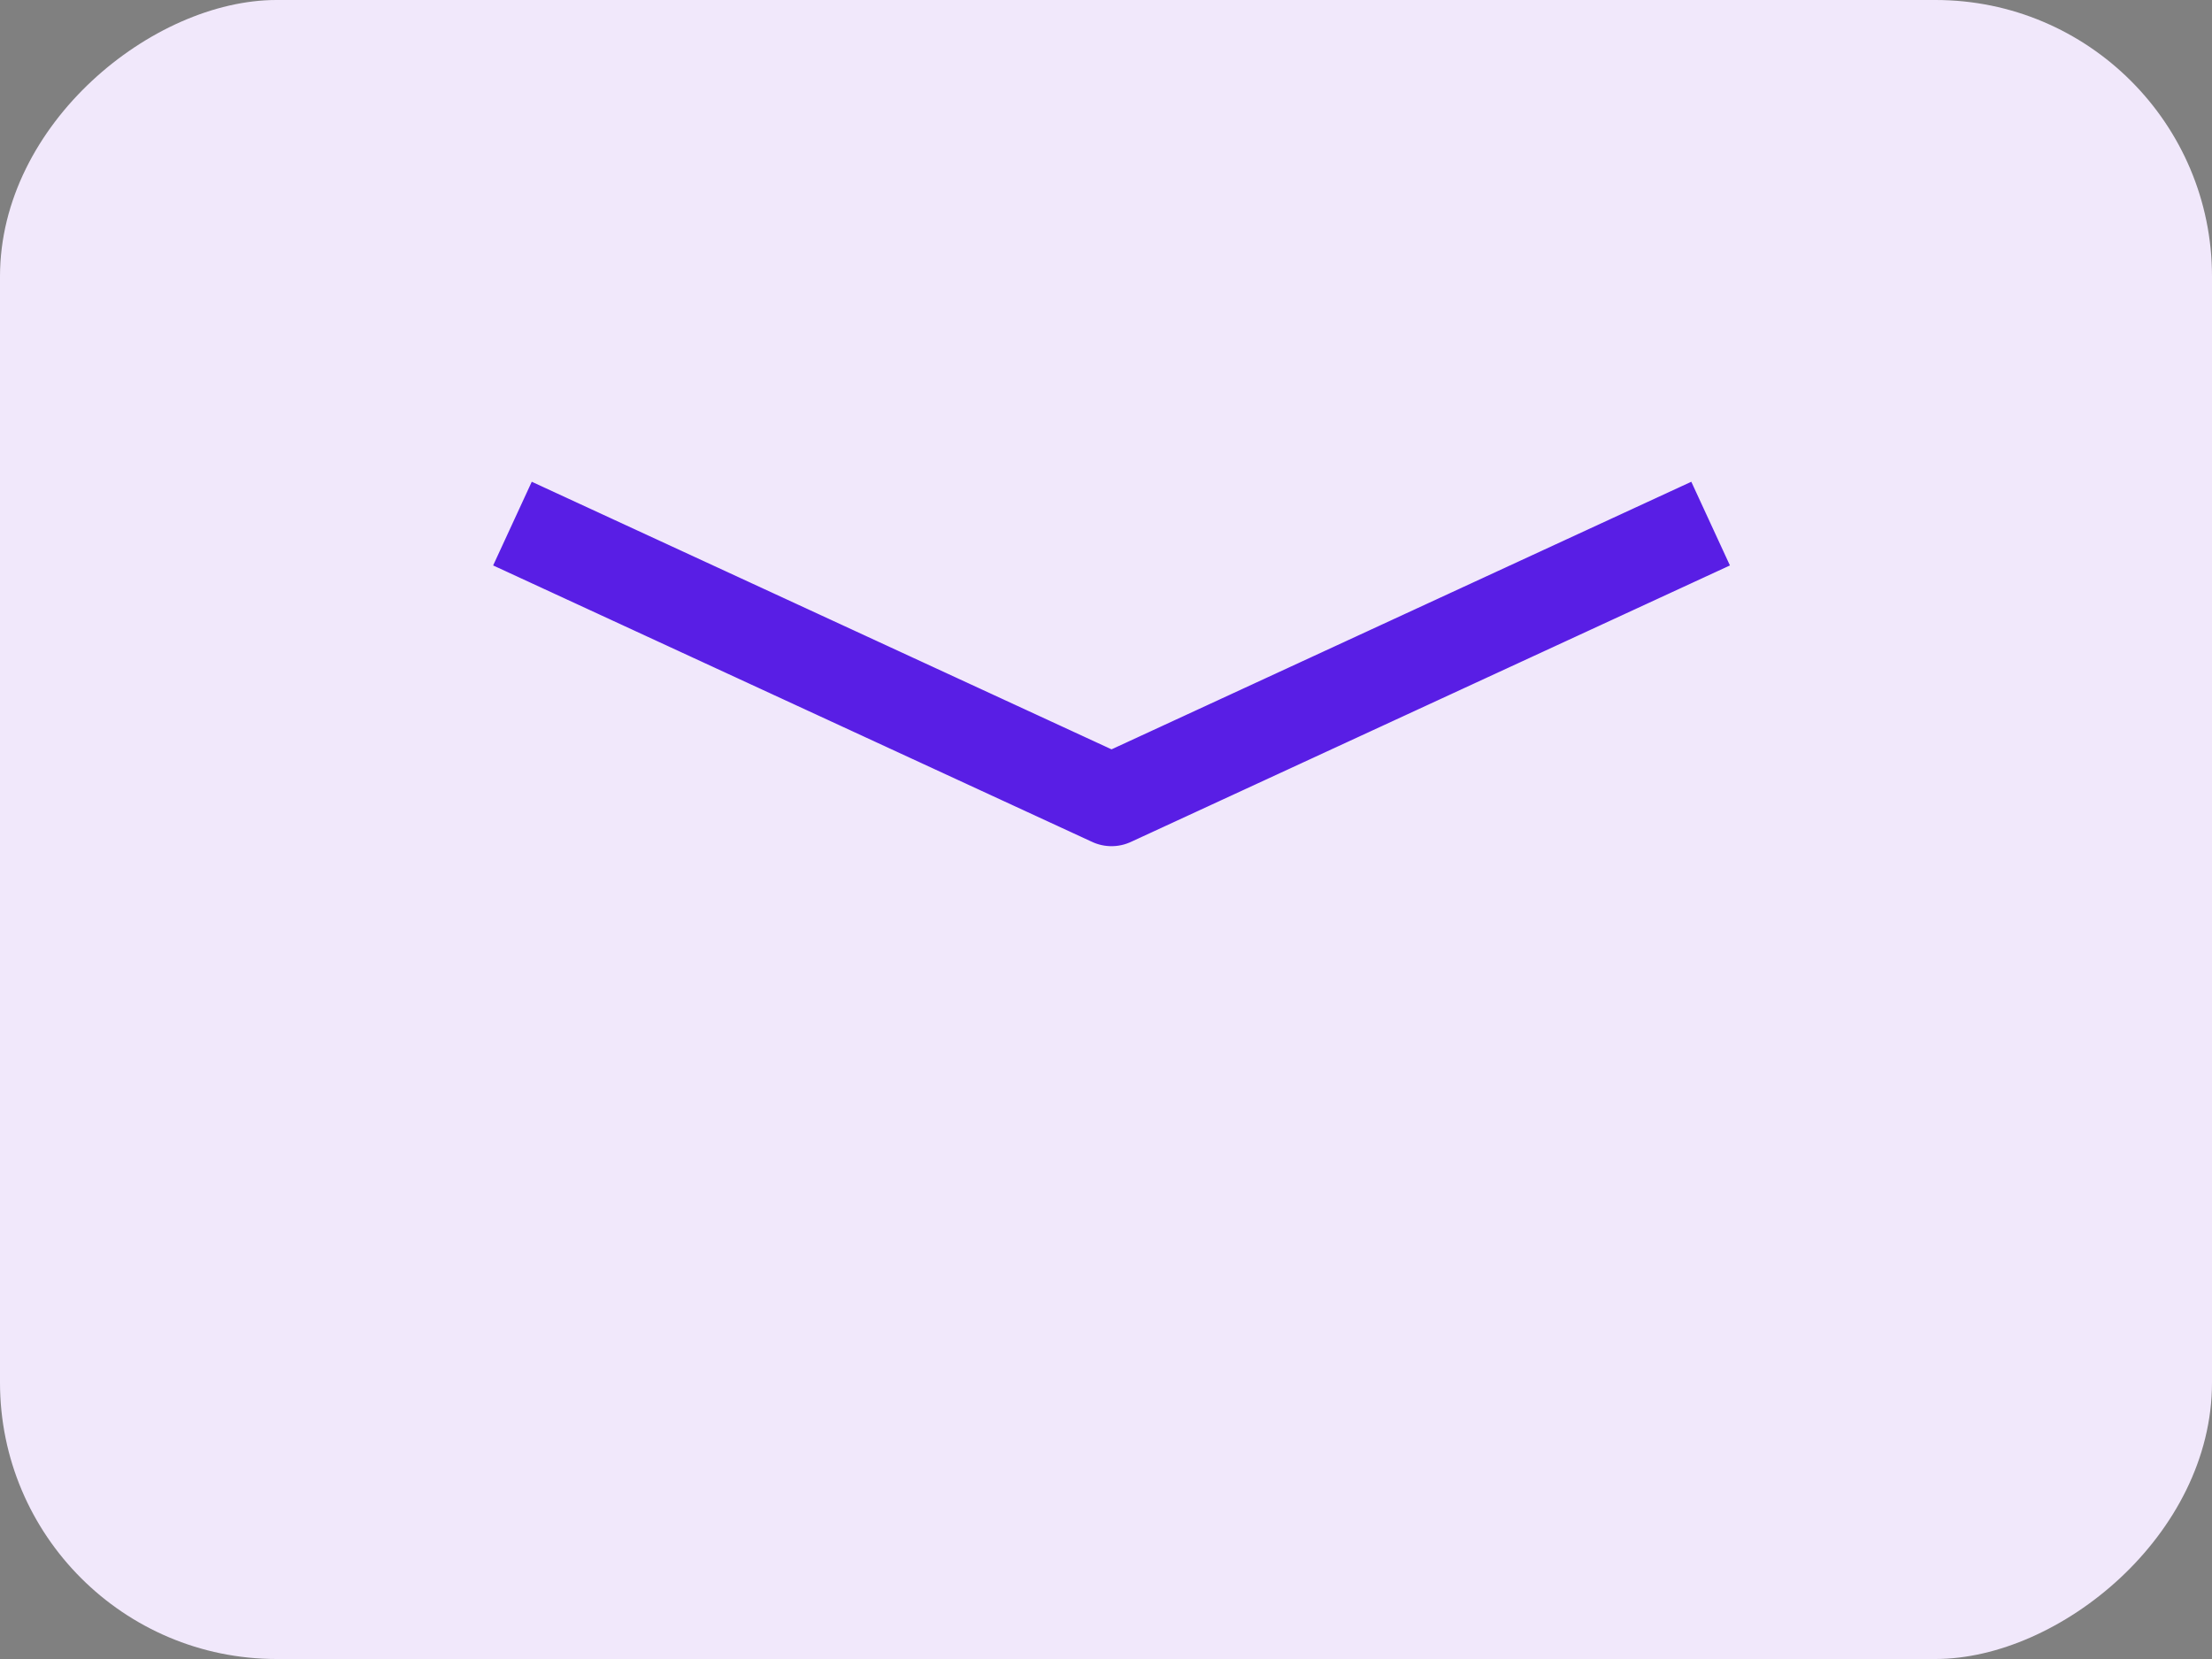 <svg xmlns="http://www.w3.org/2000/svg" width="24" height="18" viewBox="0 0 24 18">
  <rect x="0" y="0" width="24" height="18" fill="#808080" stroke="none"/>
  <g id="Group_41089" data-name="Group 41089" transform="translate(-379 -536)">
    <rect id="Rectangle_91" data-name="Rectangle 91" width="18" height="24" rx="3"
      transform="translate(403 536) rotate(90)" fill="#f1e8fb" />
    <path id="Path_6170" data-name="Path 6170" d="M378.56,1485.681l6.5,3,6.5-3" transform="translate(6 -944)"
      fill="none" stroke="#591ee5" strokeLinecap="round" stroke-linejoin="round" strokeWidth="2" />
  </g>
</svg>